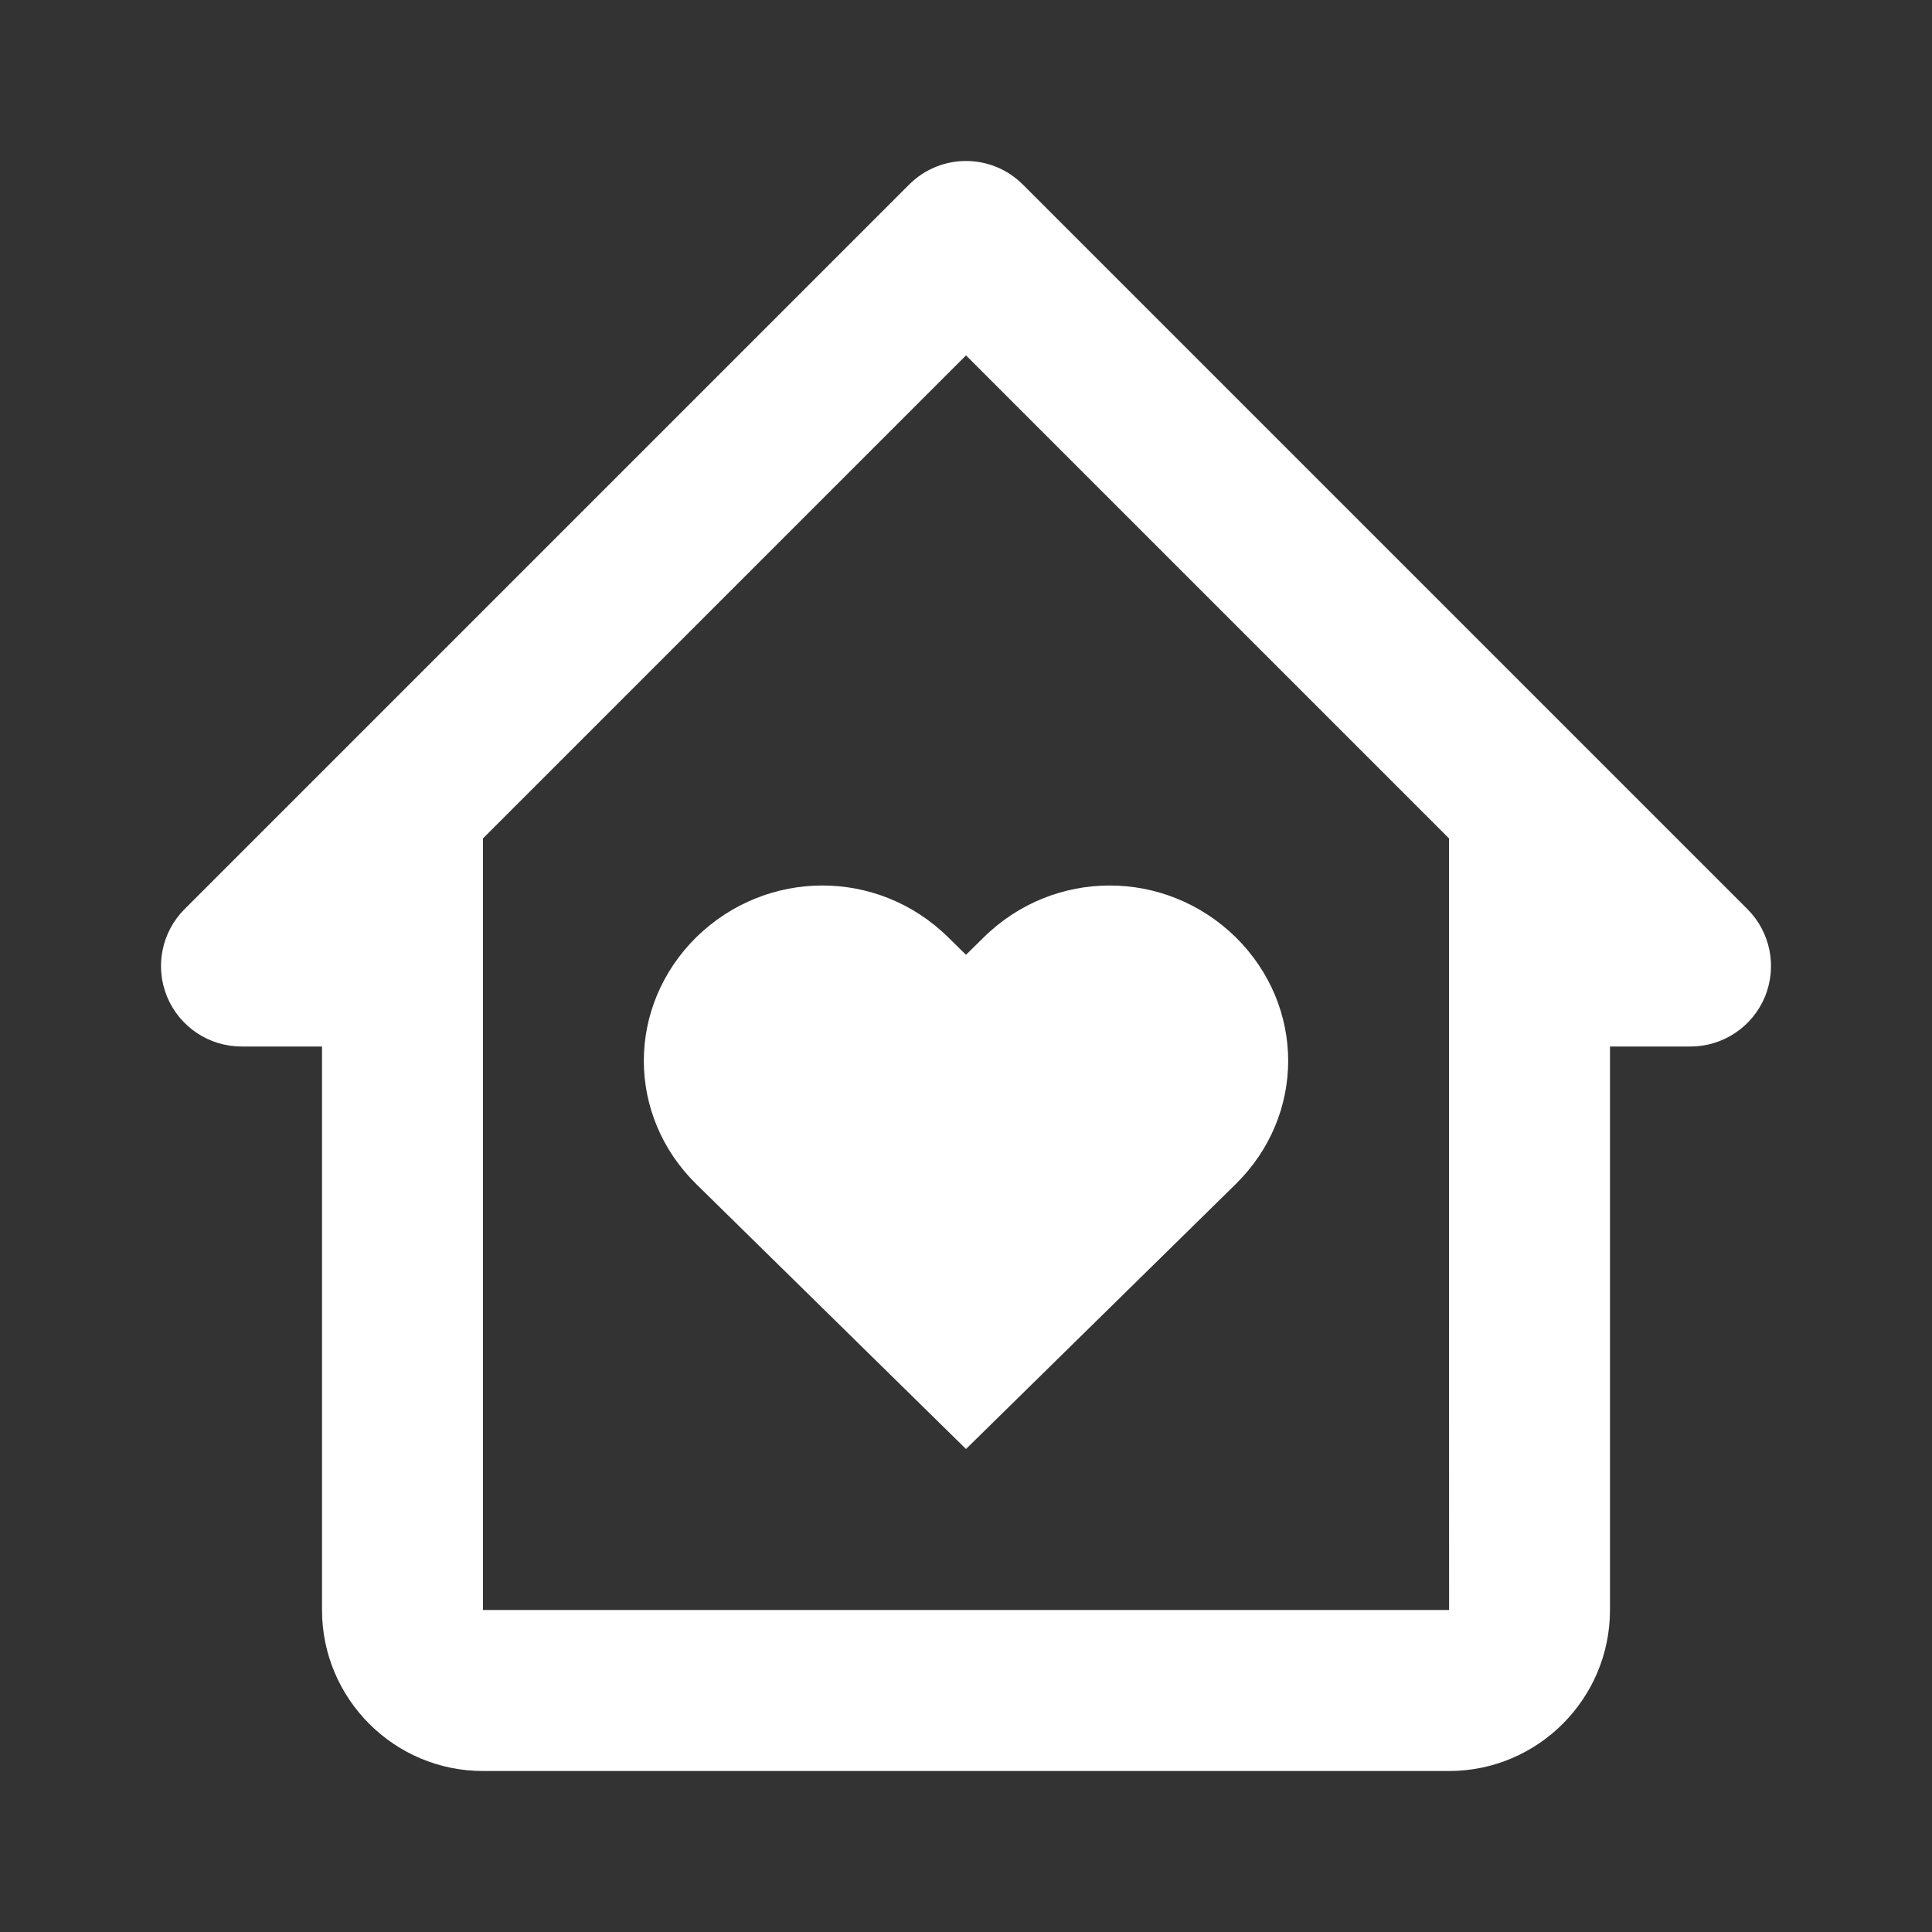 <svg width="40" height="40" viewBox="0 0 40 40" fill="none" xmlns="http://www.w3.org/2000/svg">
<rect x="0" y="0" width="40" height="40" fill="#333333" stroke="none"/>
<path d="M20.372 19.402L20 19.768L19.627 19.402C18.177 17.977 15.877 17.977 14.418 19.402C12.967 20.835 12.967 23.093 14.418 24.518L20 30L25.582 24.518C27.033 23.093 27.033 20.835 25.582 19.402C24.123 17.977 21.823 17.977 20.372 19.402Z" fill="white"/>
<path d="M36.178 18.822L21.178 3.822C20.527 3.17 19.473 3.17 18.822 3.822L3.822 18.822C3.345 19.298 3.202 20.015 3.46 20.638C3.718 21.26 4.327 21.667 5 21.667H6.667V25V33.333C6.667 35.172 8.162 36.667 10 36.667H30C31.838 36.667 33.333 35.172 33.333 33.333V25V21.667H35C35.673 21.667 36.283 21.26 36.54 20.638C36.798 20.015 36.655 19.298 36.178 18.822ZM30.002 33.333H10V25V20V17.358L20 7.358L30 17.358V25L30.002 33.333Z" fill="white"/>
</svg>

